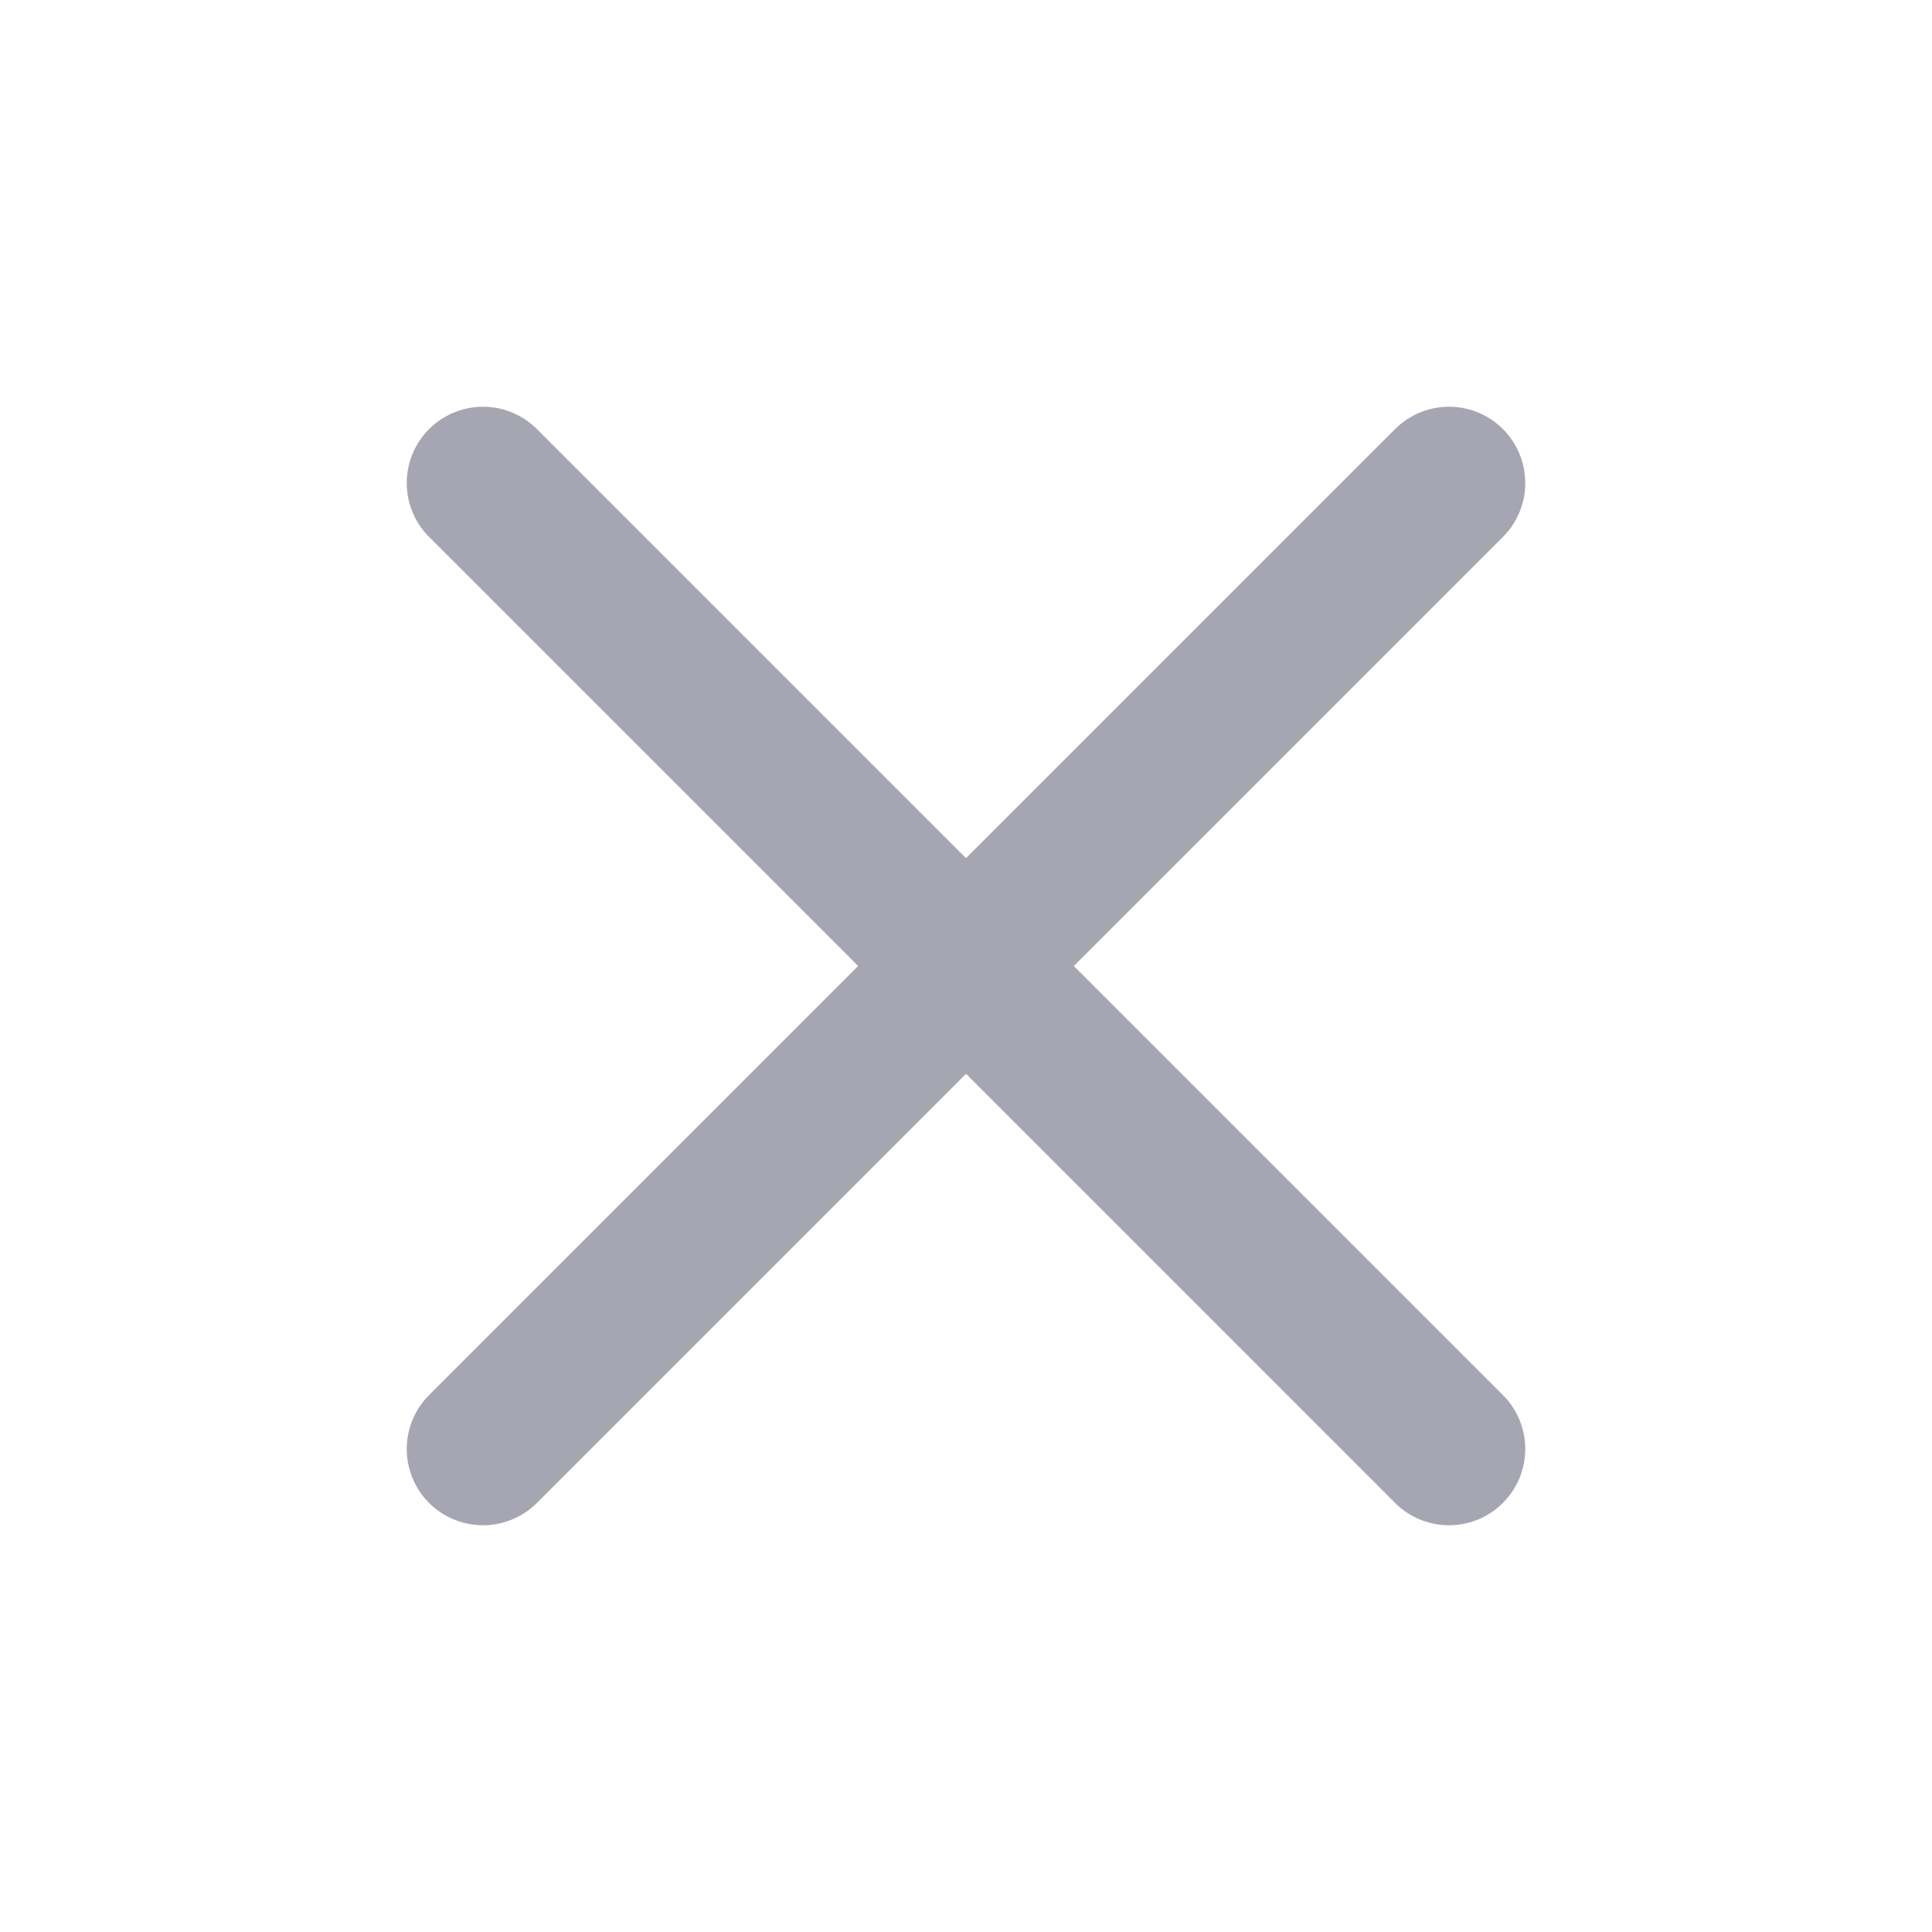 <svg width="19" height="19" viewBox="0 0 19 19" fill="none" xmlns="http://www.w3.org/2000/svg">
<path d="M14.25 4.75L4.75 14.25" stroke="#A6A6B3" stroke-width="1.5" stroke-linecap="round" stroke-linejoin="round"/>
<path d="M4.75 4.75L14.25 14.25" stroke="#A6A6B3" stroke-width="1.5" stroke-linecap="round" stroke-linejoin="round"/>
</svg>
